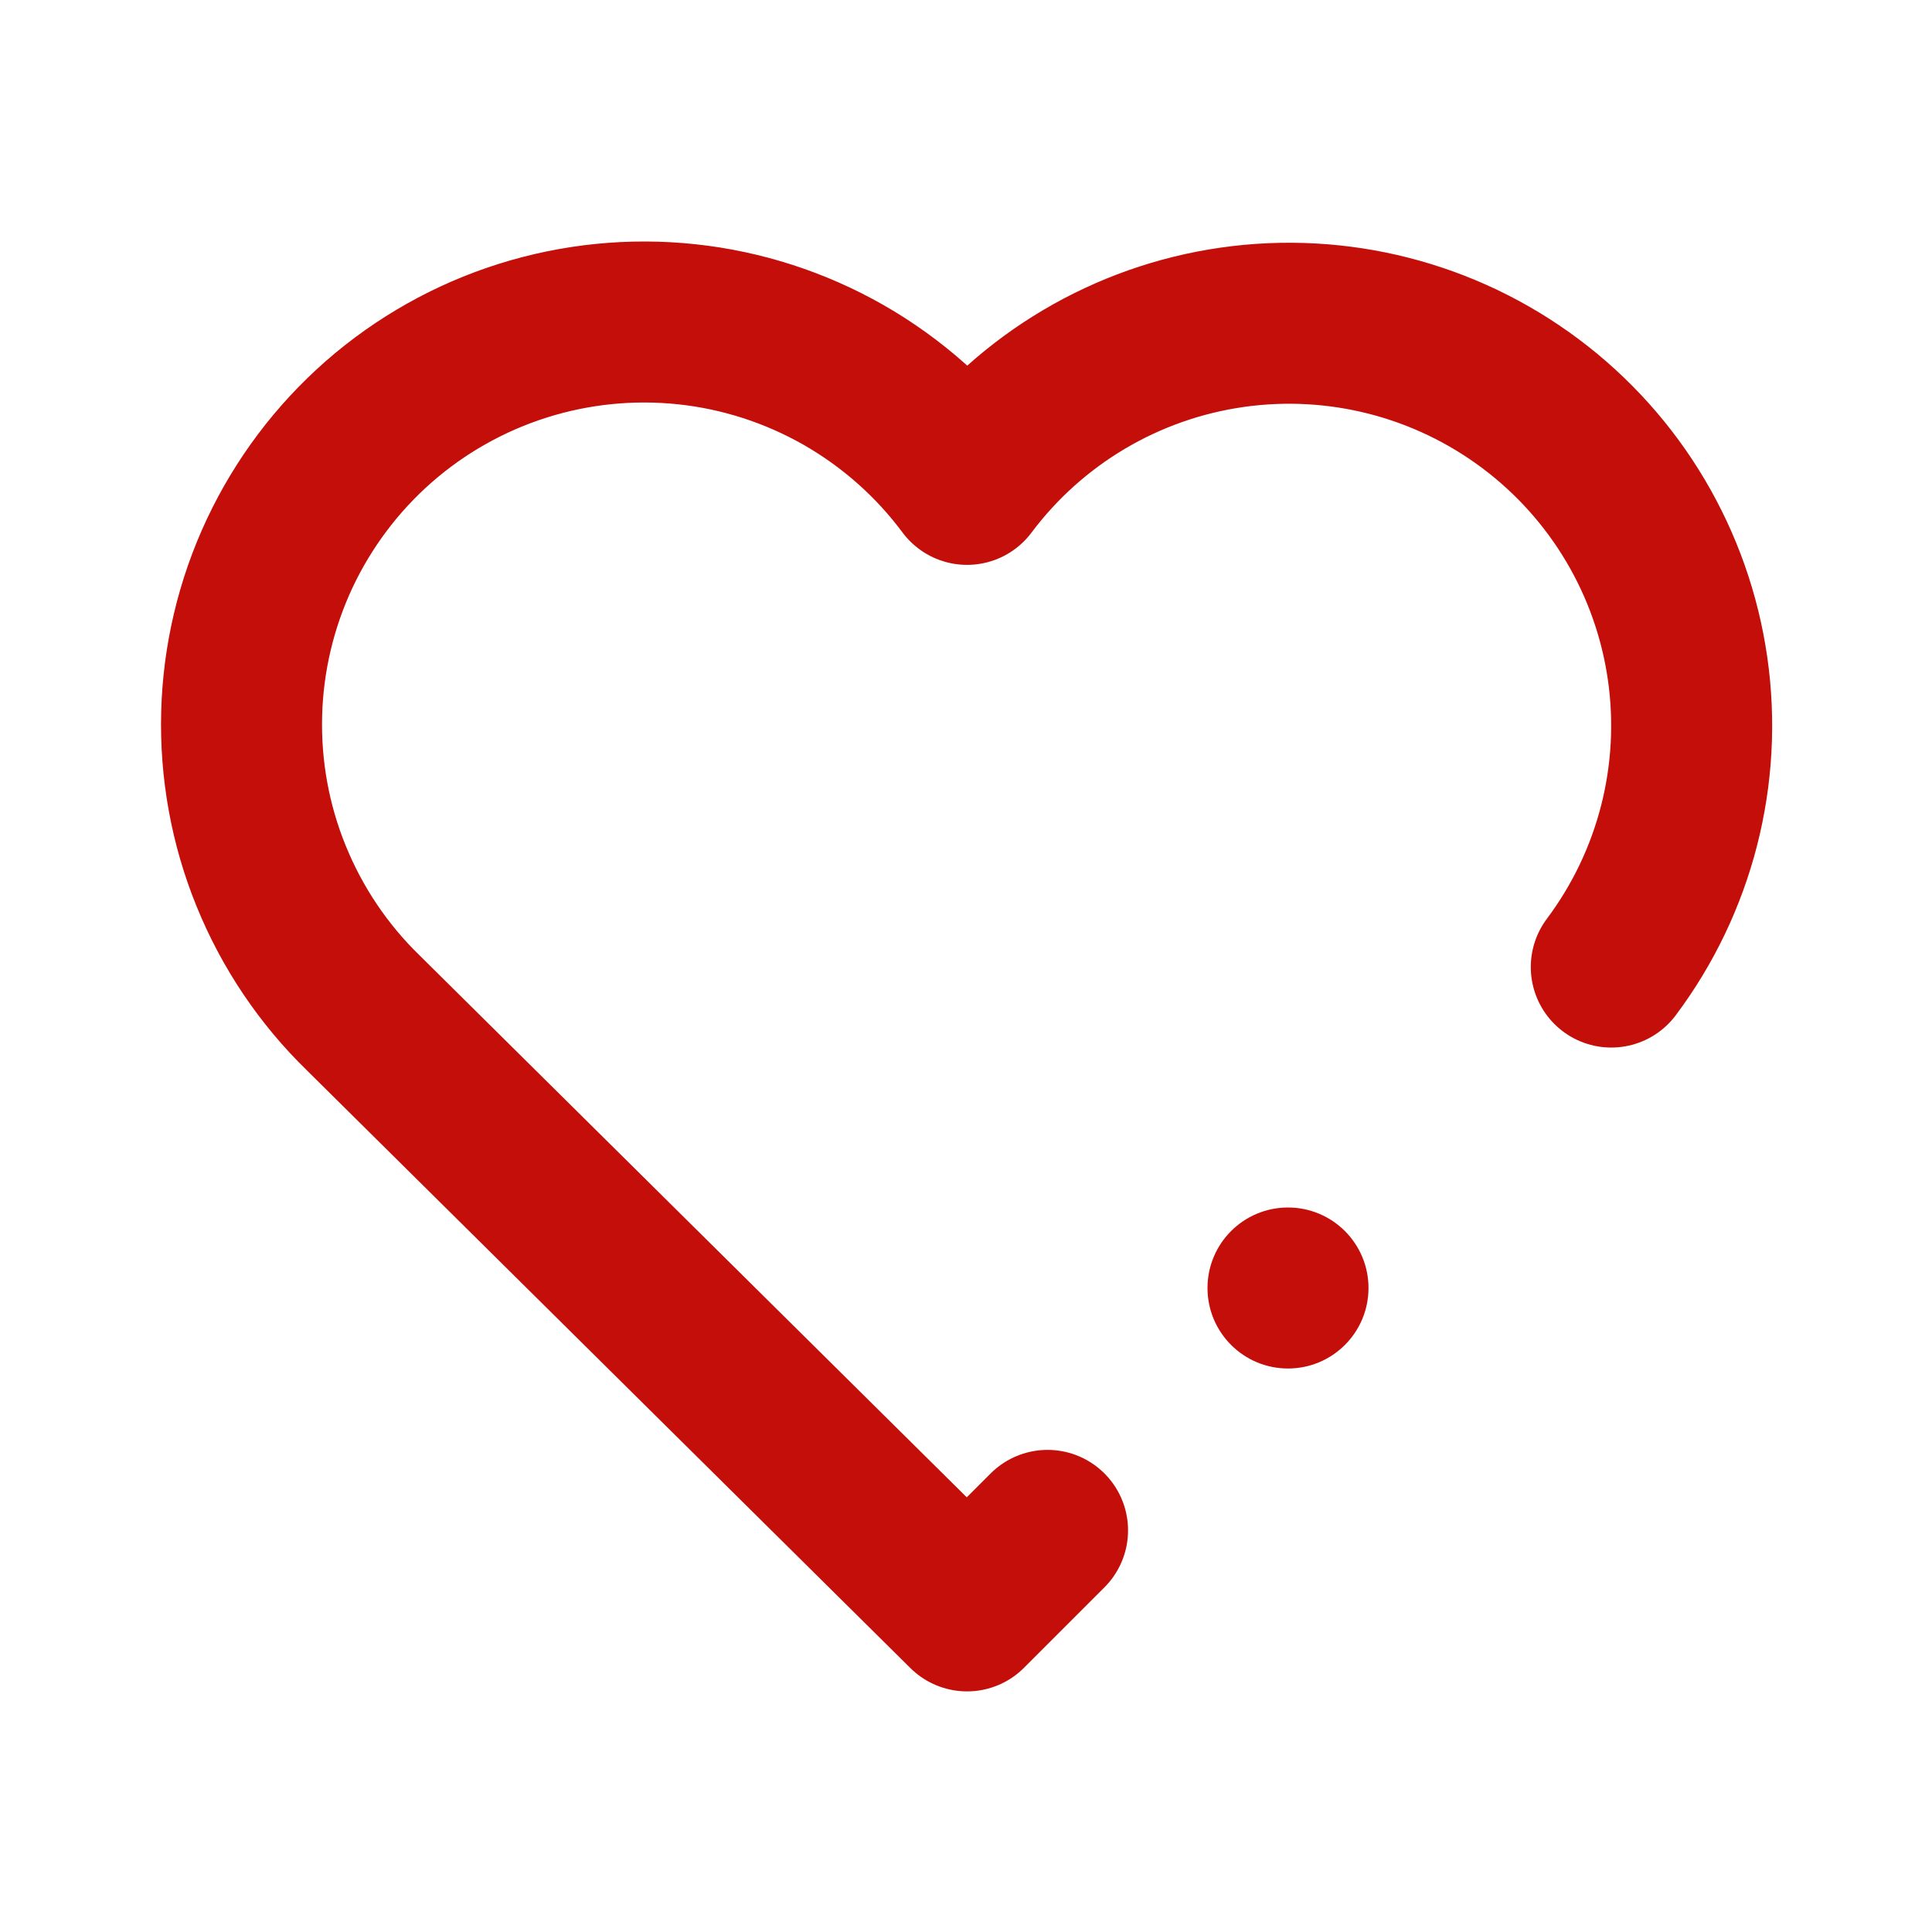 <svg width="24" height="24" viewBox="0 0 24 24" fill="none" xmlns="http://www.w3.org/2000/svg">
<circle cx="16" cy="16" r="1" fill="#C40E09"/>
<path d="M13.013 19.011L12.013 20.011L4.513 12.583C4.018 12.102 3.629 11.523 3.369 10.884C3.108 10.245 2.984 9.558 3.002 8.868C3.02 8.178 3.181 7.5 3.474 6.875C3.768 6.25 4.187 5.693 4.706 5.238C5.226 4.783 5.834 4.441 6.492 4.233C7.15 4.025 7.844 3.955 8.53 4.028C9.217 4.101 9.88 4.316 10.48 4.658C11.079 5.001 11.601 5.463 12.013 6.017C12.808 4.956 13.992 4.254 15.305 4.066C16.618 3.878 17.951 4.219 19.012 5.014C20.074 5.809 20.776 6.993 20.964 8.306C21.152 9.618 20.811 10.952 20.016 12.013" stroke="#C40E09" stroke-width="2" stroke-linecap="round" stroke-linejoin="round"/>
</svg>
